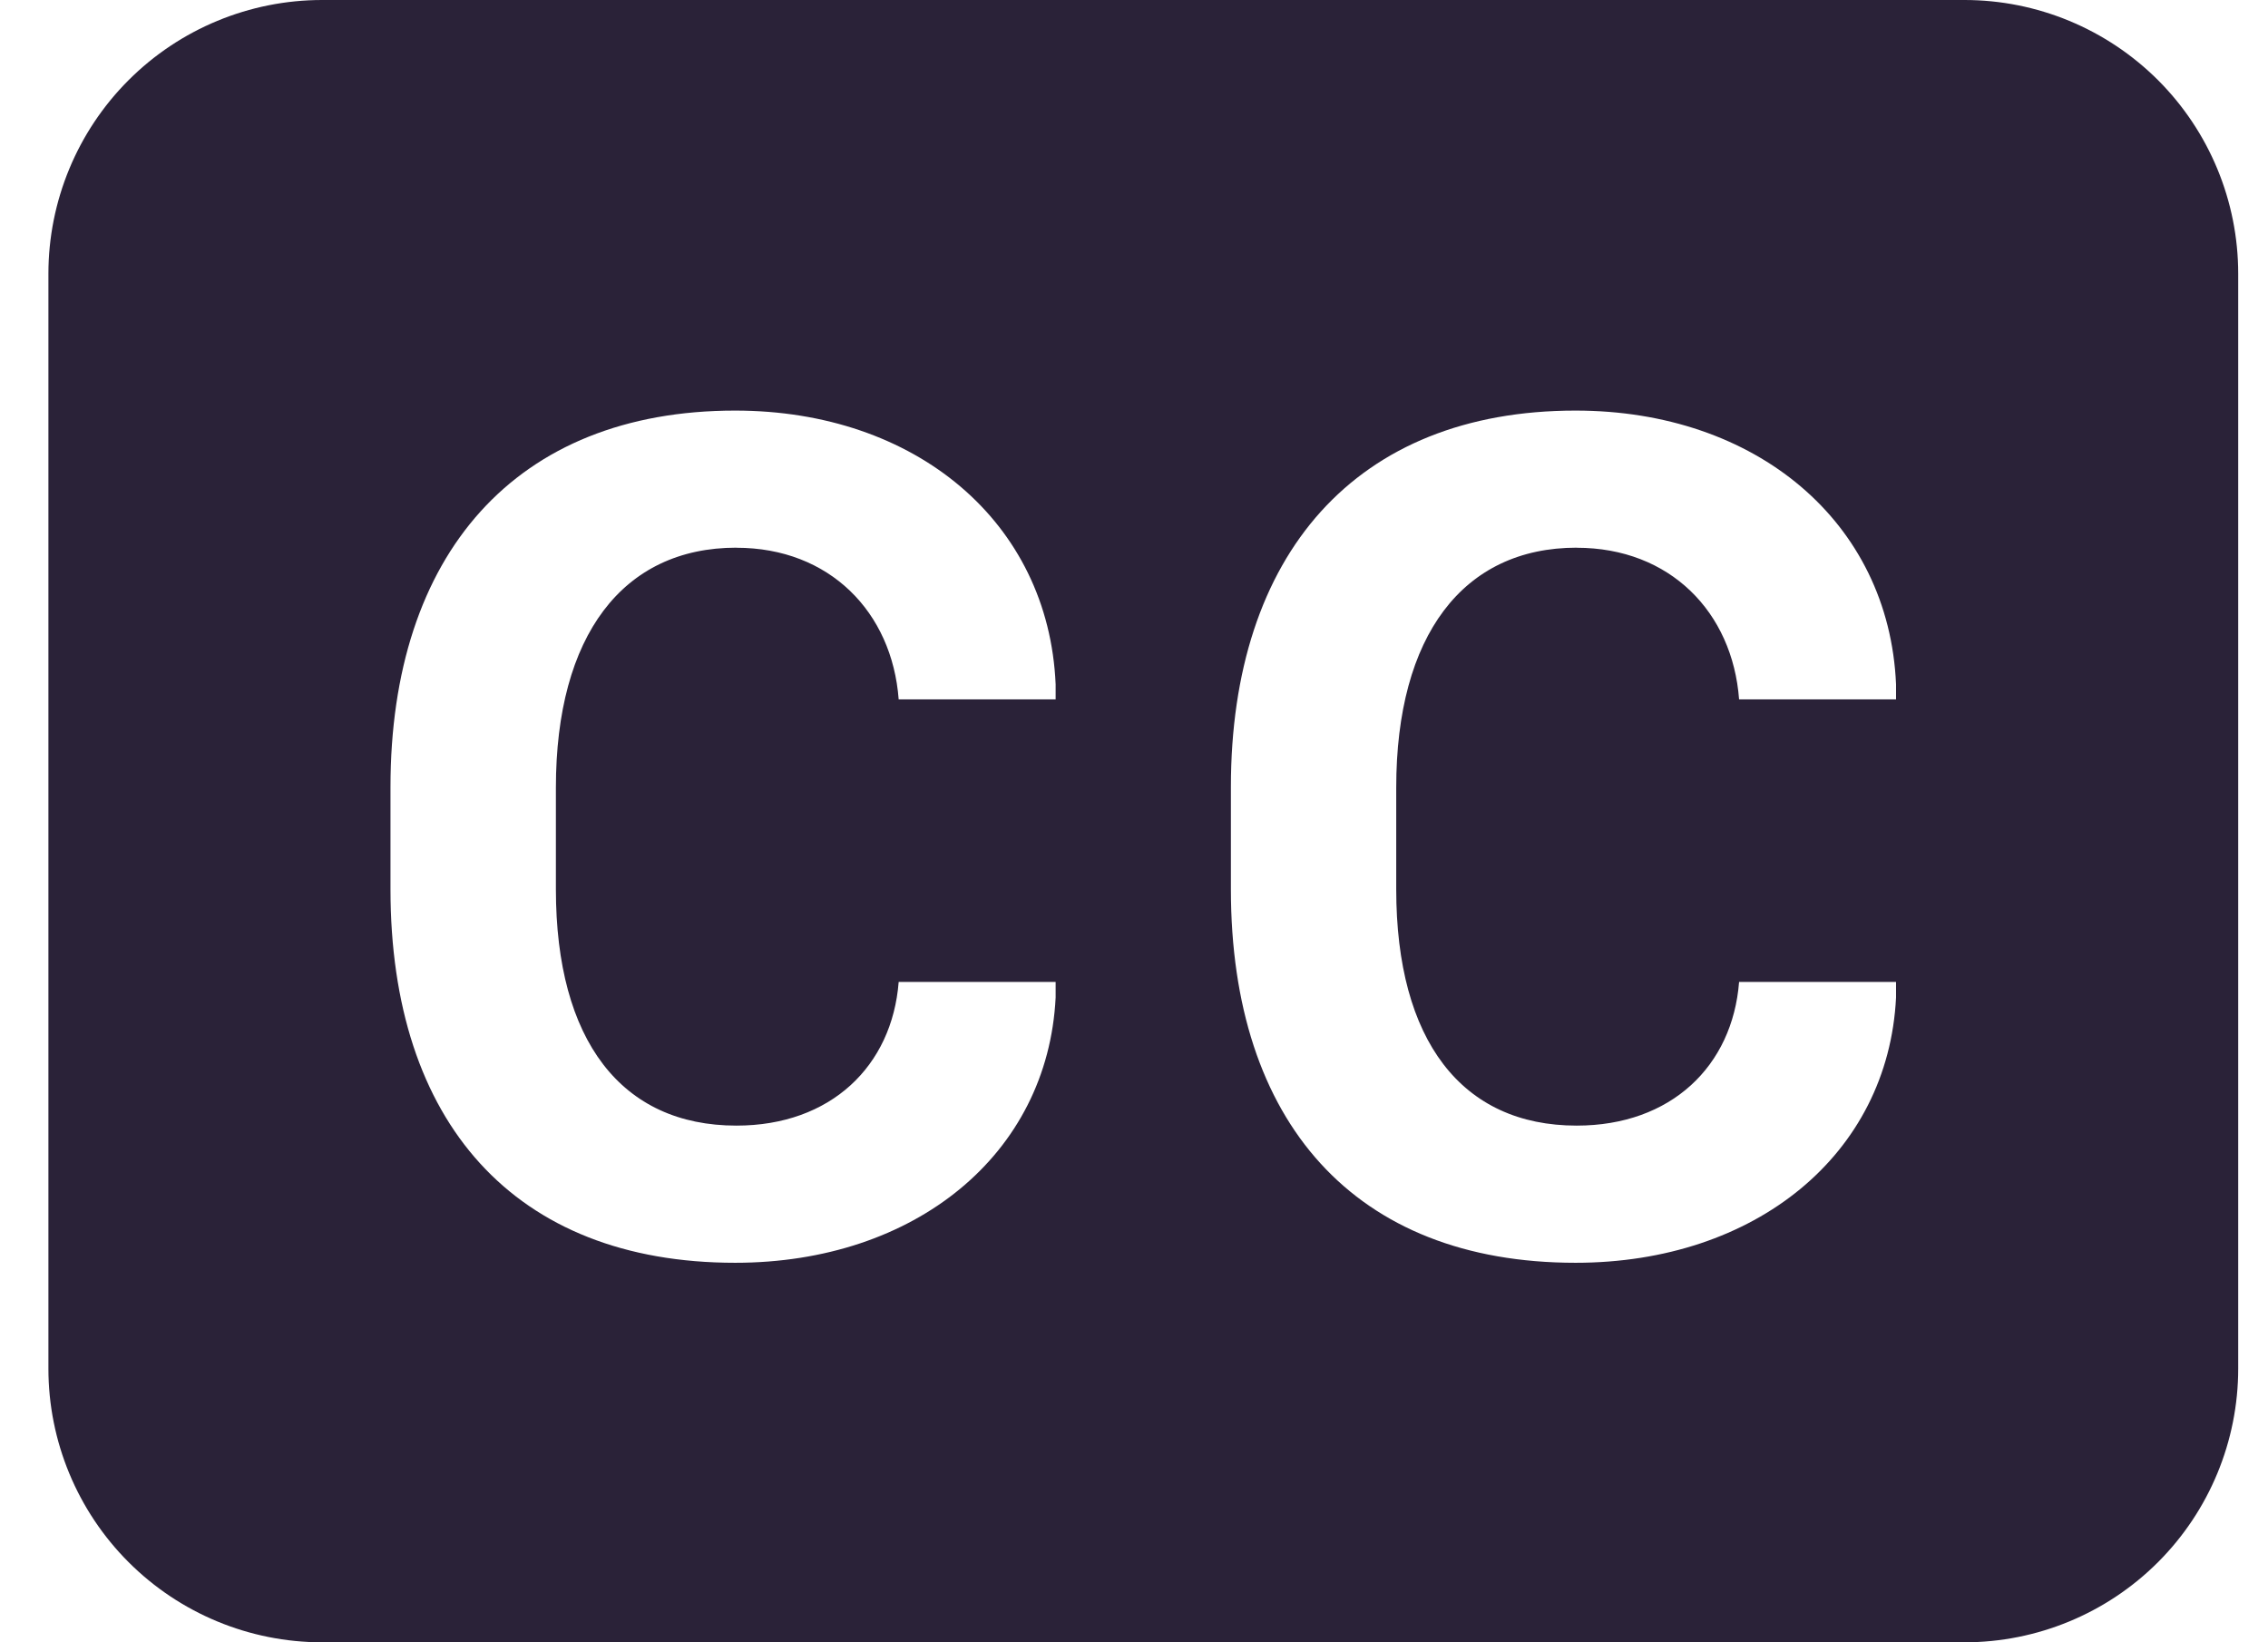 <svg xmlns="http://www.w3.org/2000/svg" fill="none" viewBox="0 0 29 21">
  <path fill="#2A2238" d="M4.119 0c-.928 0-1.819.369-2.475 1.025C.988 1.681.619 2.572.619 3.5v14c0 .928.369 1.819 1.025 2.475C2.3 20.631 3.191 21 4.119 21h21c.928 0 1.819-.369 2.475-1.025.656-.656 1.025-1.547 1.025-2.475v-14c0-.928-.369-1.819-1.025-2.475C26.937.369 26.047 0 25.119 0h-21Zm5.297 7.003c-1.452 0-2.308 1.123-2.308 3.068v1.3c0 1.937.84 3.022 2.308 3.022 1.207 0 1.991-.761 2.075-1.837h2.007v.199c-.1 2.007-1.799 3.392-4.098 3.392-2.823 0-4.407-1.799-4.407-4.776v-1.307c0-2.975 1.599-4.814 4.407-4.814 2.307 0 4.008 1.423 4.098 3.5v.193h-2.007c-.084-1.117-.884-1.939-2.075-1.939Zm10.745 0c-1.454 0-2.308 1.123-2.308 3.068v1.3c0 1.937.84 3.022 2.307 3.022 1.208 0 1.993-.761 2.077-1.837h2.007v.199c-.1 2.007-1.799 3.392-4.098 3.392-2.823 0-4.407-1.799-4.407-4.776v-1.307c0-2.975 1.599-4.814 4.407-4.814 2.307 0 4.008 1.423 4.098 3.5v.193h-2.007c-.084-1.117-.884-1.939-2.077-1.939h.002Z"/>
</svg>
